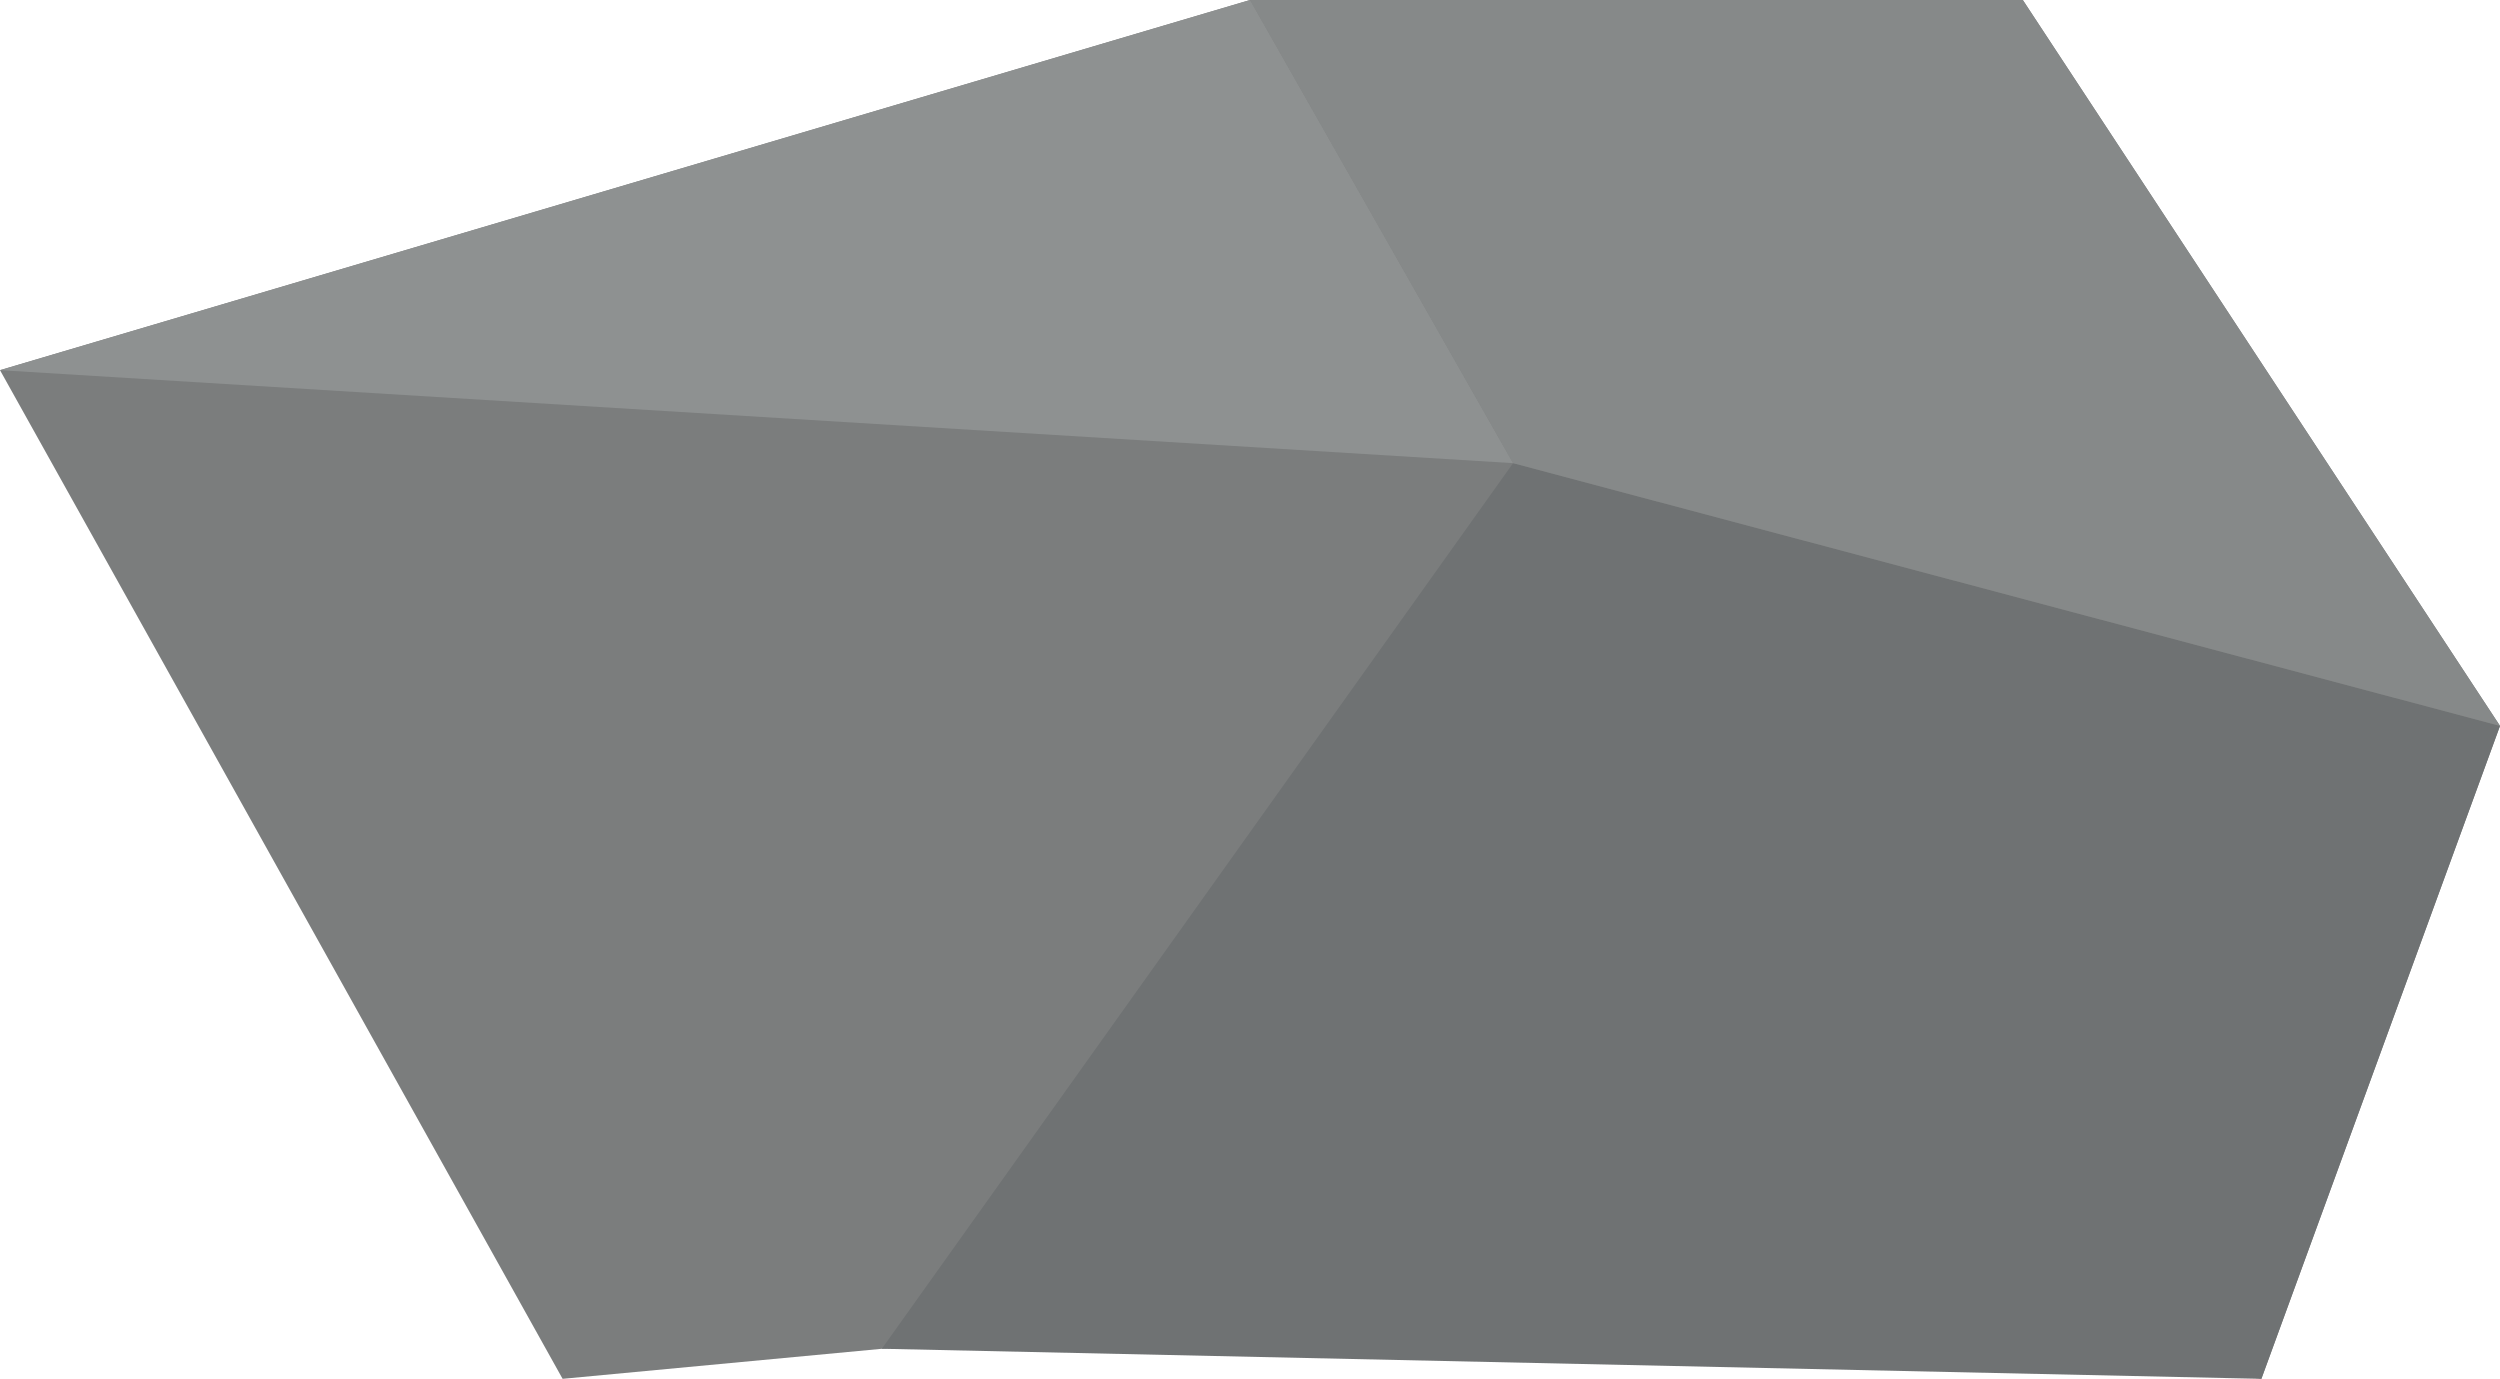 <svg id="Layer_1" data-name="Layer 1" xmlns="http://www.w3.org/2000/svg" viewBox="0 0 441.7 243.61"><defs><style>.cls-1{fill:#7b7d7d;}.cls-2{fill:#6f7273;}.cls-3{fill:#868989;}.cls-4{fill:#8e9191;}</style></defs><polygon class="cls-1" points="0 65.4 99.4 243.61 278.83 226.73 399.54 243.61 441.7 128.25 357.39 0 220.85 0 0 65.4"/><polygon class="cls-2" points="155.8 238.3 267.33 81.83 441.7 128.25 399.54 243.61 155.8 238.3"/><polygon class="cls-3" points="267.33 81.83 220.85 0 357.39 0 441.7 128.25 267.33 81.83"/><polygon class="cls-4" points="267.33 81.83 0 65.4 220.85 0 267.33 81.83"/></svg>